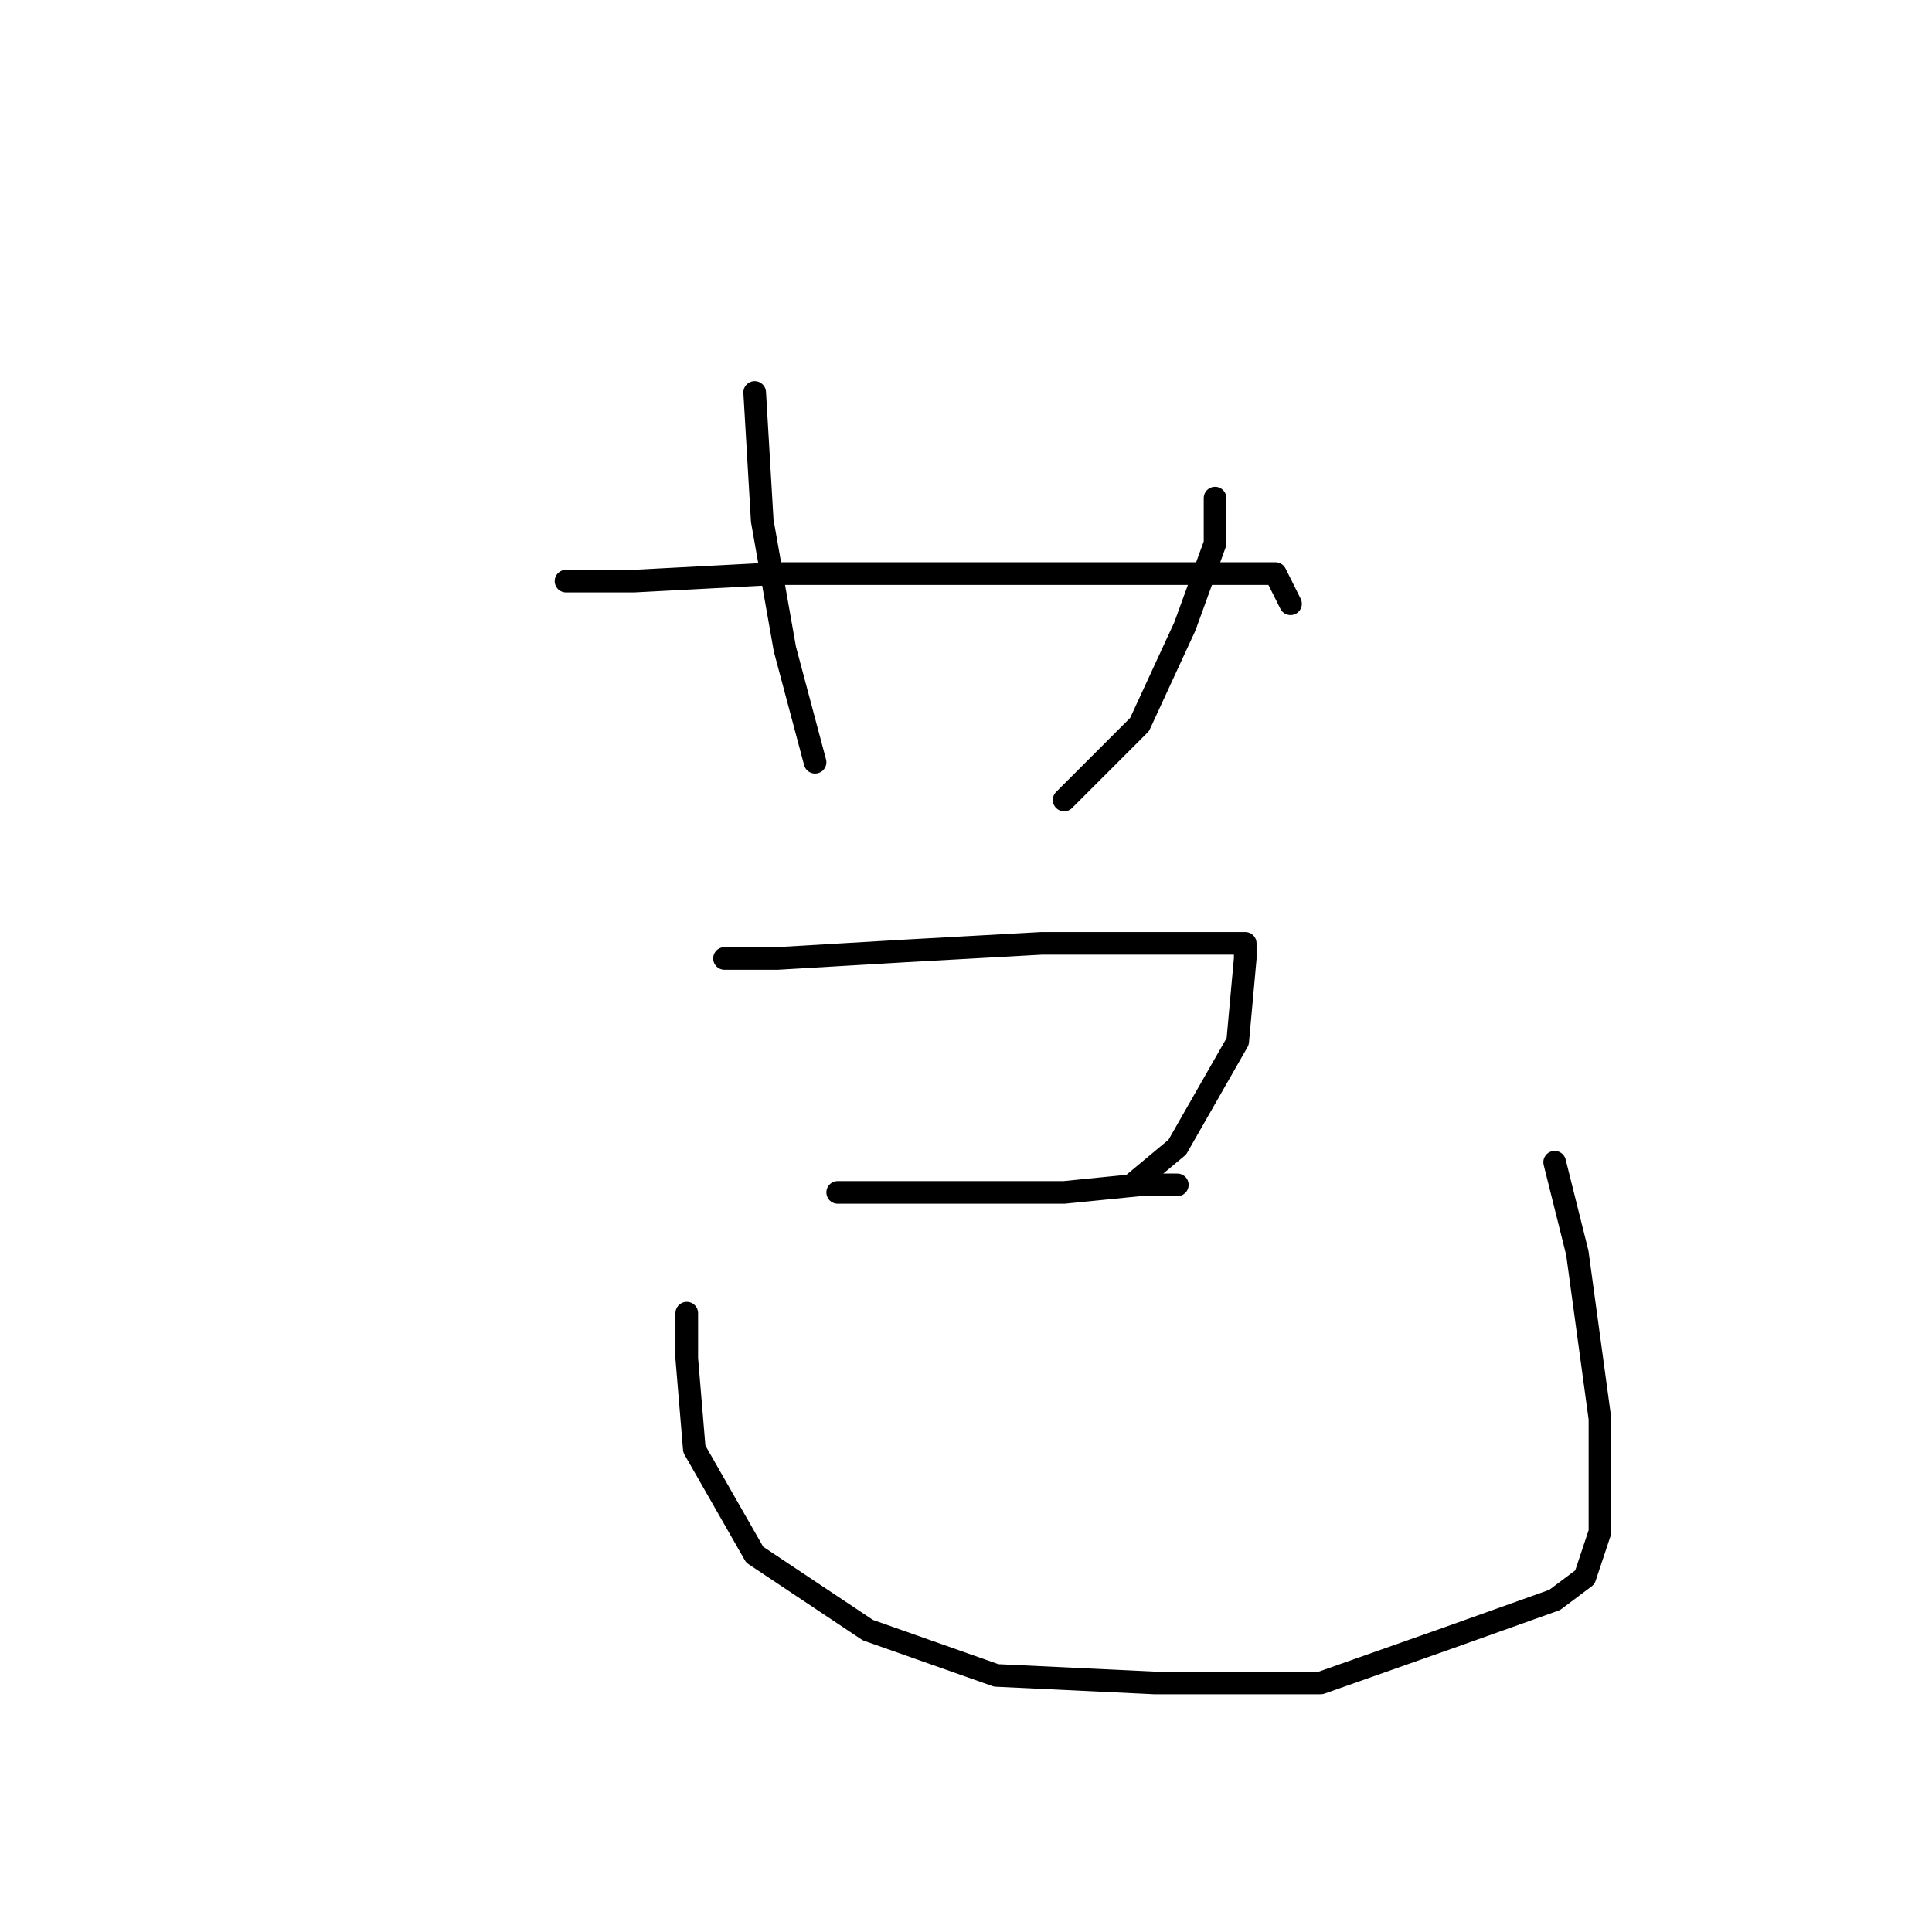 <?xml version="1.0" standalone="no"?>
    <svg width="256" height="256" xmlns="http://www.w3.org/2000/svg" version="1.1">
    <polyline stroke="black" stroke-width="3" stroke-linecap="round" fill="transparent" stroke-linejoin="round" points="100 52 101 69 104 86 108 101 108 101 " />
        <polyline stroke="black" stroke-width="3" stroke-linecap="round" fill="transparent" stroke-linejoin="round" points="161 66 161 72 157 83 151 96 146 101 141 106 141 106 " />
        <polyline stroke="black" stroke-width="3" stroke-linecap="round" fill="transparent" stroke-linejoin="round" points="75 77 84 77 103 76 122 76 133 76 143 76 159 76 169 76 171 80 171 80 " />
        <polyline stroke="black" stroke-width="3" stroke-linecap="round" fill="transparent" stroke-linejoin="round" points="96 127 103 127 120 126 138 125 146 125 161 125 165 125 165 127 164 138 156 152 150 157 150 157 " />
        <polyline stroke="black" stroke-width="3" stroke-linecap="round" fill="transparent" stroke-linejoin="round" points="111 158 124 158 141 158 151 157 155 157 156 157 156 157 " />
        <polyline stroke="black" stroke-width="3" stroke-linecap="round" fill="transparent" stroke-linejoin="round" points="91 174 91 180 92 192 100 206 115 216 132 222 153 223 175 223 192 217 206 212 210 209 212 203 212 188 209 166 206 154 206 154 " />
        </svg>
